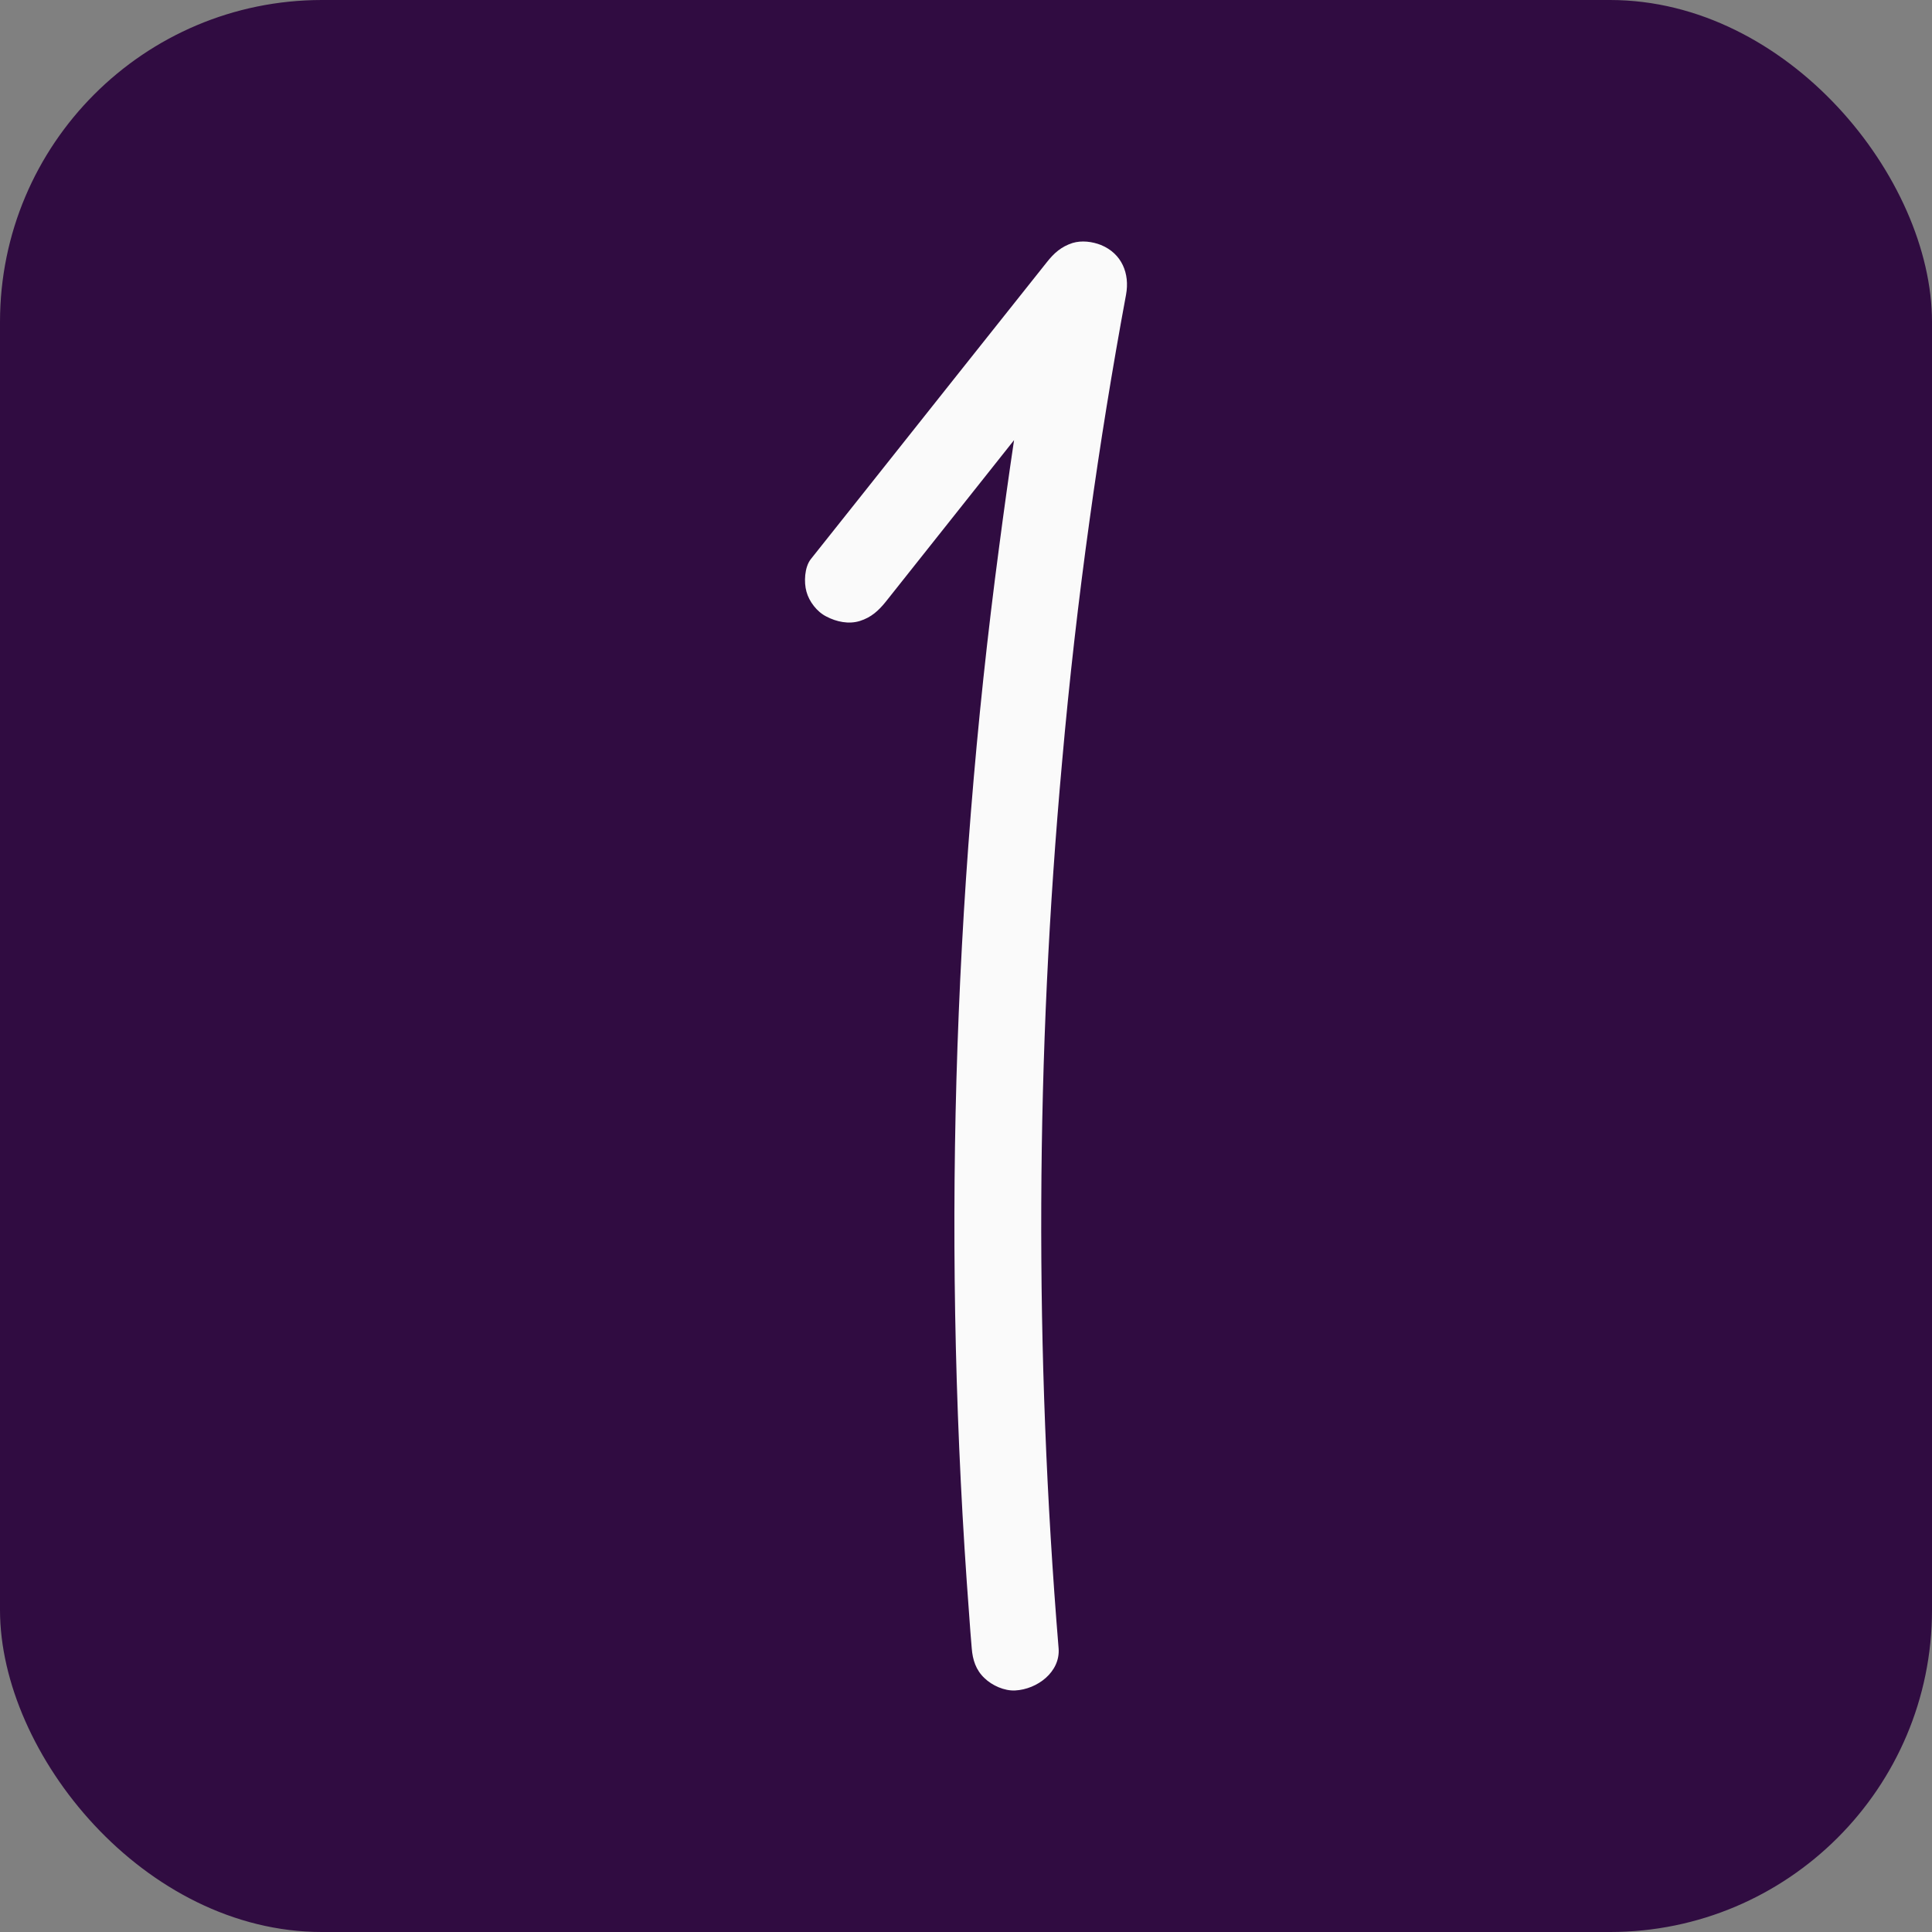 <svg width="48" height="48" viewBox="0 0 48 48" fill="none" xmlns="http://www.w3.org/2000/svg">
<rect x="0" y="0" width="48" height="48" fill="#808080" stroke="none"/>
<rect width="48" height="48" rx="8" fill="#300C41"/>
<path d="M20.532 15.318C20.784 15.45 21.086 15.513 21.36 15.429C21.647 15.339 21.827 15.172 22.007 14.949C23.072 13.609 24.134 12.271 25.194 10.935C25.064 11.807 24.942 12.681 24.827 13.558C24.534 15.756 24.299 17.962 24.122 20.174C23.944 22.391 23.825 24.608 23.762 26.825C23.7 29.042 23.695 31.262 23.748 33.483C23.801 35.7 23.911 37.915 24.079 40.127C24.098 40.406 24.119 40.682 24.143 40.956C24.165 41.234 24.244 41.491 24.46 41.693C24.647 41.874 24.949 42.013 25.222 41.999C25.769 41.971 26.345 41.54 26.301 40.956C25.999 37.282 25.855 33.588 25.87 29.907C25.884 26.241 26.057 22.575 26.388 18.922C26.565 16.914 26.793 14.912 27.071 12.918C27.33 11.044 27.632 9.177 27.977 7.317C28.071 6.802 27.877 6.302 27.352 6.086C27.136 6.002 26.877 5.968 26.647 6.037C26.366 6.128 26.186 6.288 26.006 6.517C24.482 8.433 22.959 10.348 21.439 12.264C21.007 12.807 20.576 13.349 20.144 13.892C19.986 14.094 19.971 14.469 20.036 14.699C20.101 14.942 20.295 15.2 20.532 15.318Z" fill="#FAFAFA"/>
</svg>
